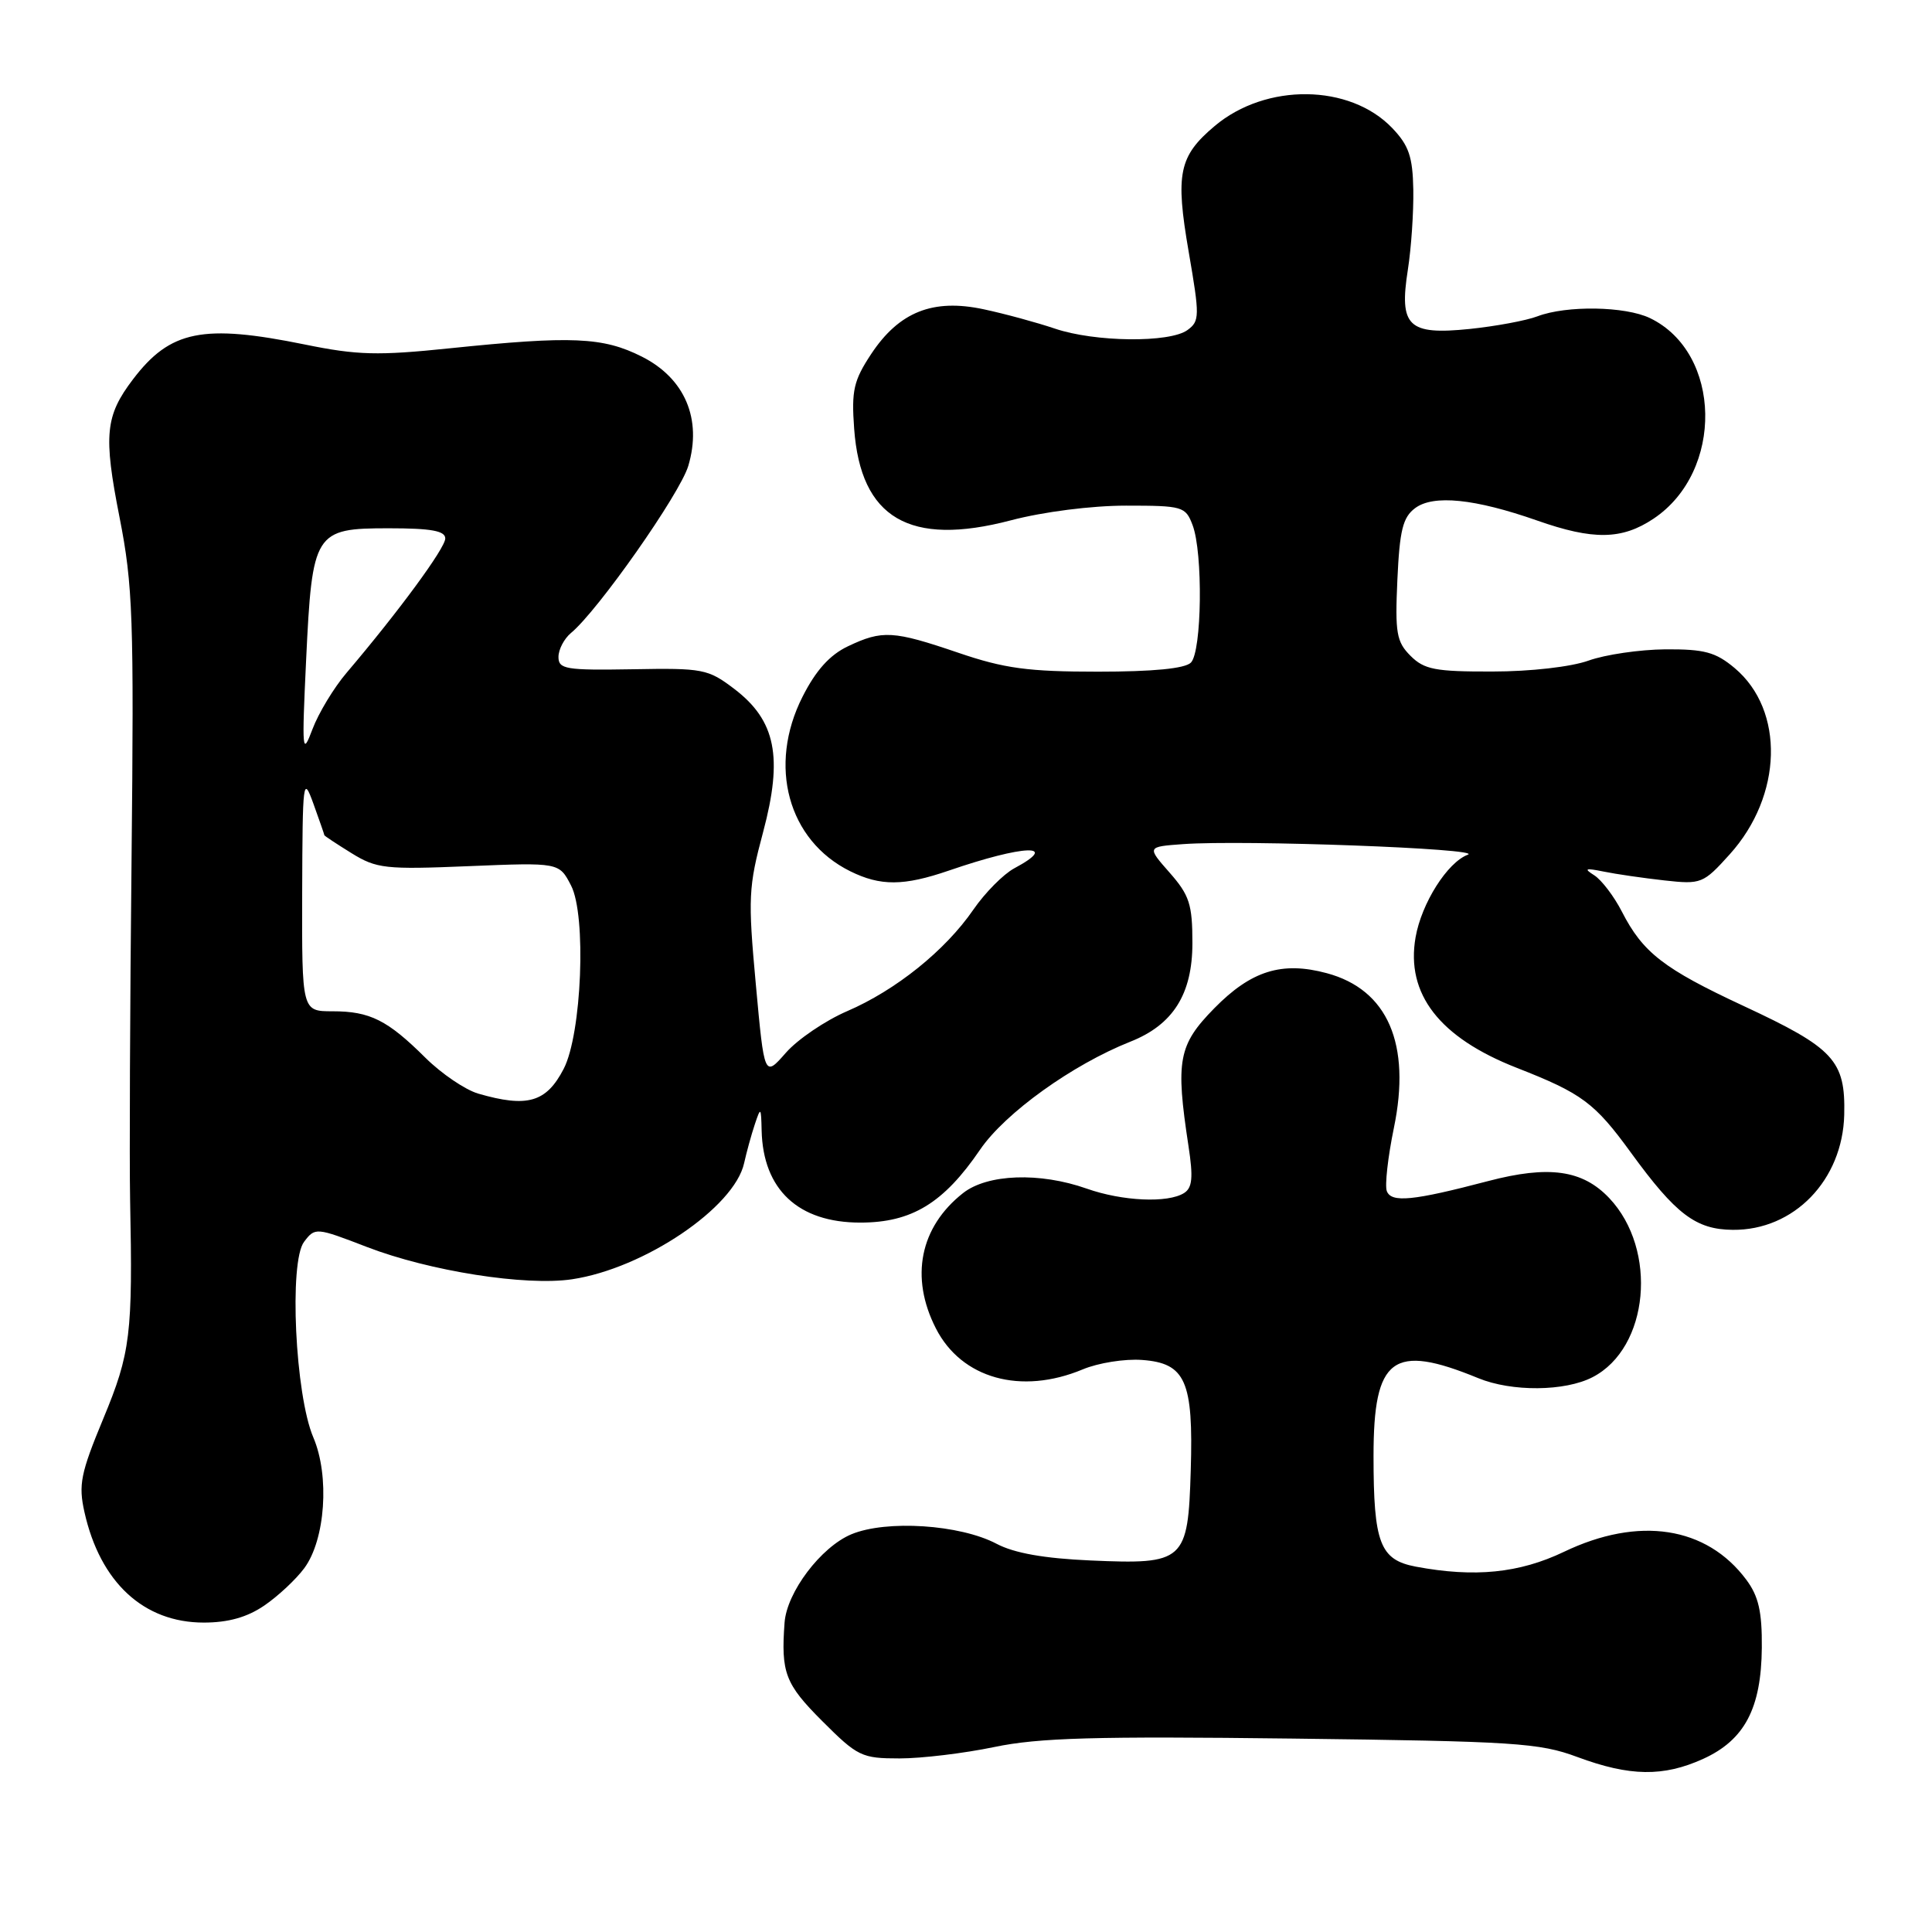 <?xml version="1.0" encoding="UTF-8" standalone="no"?>
<!DOCTYPE svg PUBLIC "-//W3C//DTD SVG 1.1//EN" "http://www.w3.org/Graphics/SVG/1.1/DTD/svg11.dtd" >
<svg xmlns="http://www.w3.org/2000/svg" xmlns:xlink="http://www.w3.org/1999/xlink" version="1.1" viewBox="0 0 256 256">
 <g >
 <path fill="currentColor"
d=" M 225.68 233.06 C 231.17 230.56 233.38 226.37 233.45 218.33 C 233.49 213.56 233.02 211.51 231.40 209.33 C 226.12 202.24 217.14 200.87 207.22 205.63 C 201.32 208.45 195.39 209.05 187.61 207.59 C 182.85 206.69 182.00 204.48 182.00 192.93 C 182.00 179.85 184.54 177.96 195.87 182.61 C 200.31 184.44 207.37 184.38 211.03 182.48 C 218.50 178.62 219.71 165.61 213.24 158.76 C 209.69 155.01 205.23 154.39 197.18 156.50 C 187.24 159.11 184.37 159.40 183.76 157.83 C 183.48 157.08 183.90 153.33 184.69 149.49 C 187.01 138.33 183.88 131.12 175.80 128.95 C 169.86 127.35 165.79 128.62 160.90 133.60 C 156.13 138.46 155.75 140.51 157.48 151.85 C 158.12 156.02 157.99 157.39 156.90 158.08 C 154.76 159.44 148.73 159.17 144.00 157.50 C 137.77 155.30 130.84 155.55 127.61 158.09 C 121.89 162.59 120.55 169.25 124.01 176.02 C 127.40 182.67 135.28 184.87 143.47 181.45 C 145.52 180.59 149.05 180.03 151.32 180.20 C 157.10 180.62 158.14 182.99 157.78 194.83 C 157.42 206.90 156.96 207.32 144.50 206.77 C 138.36 206.50 134.40 205.80 132.05 204.56 C 127.20 202.00 117.45 201.37 112.81 203.30 C 108.78 204.99 104.26 210.96 103.96 215.00 C 103.47 221.65 104.04 223.14 108.95 228.05 C 113.64 232.74 114.18 233.00 119.20 233.00 C 122.12 233.00 127.76 232.32 131.75 231.49 C 137.62 230.26 145.15 230.05 171.25 230.37 C 200.69 230.73 203.98 230.94 209.00 232.81 C 215.95 235.39 220.39 235.46 225.68 233.06 Z  M 35.01 212.75 C 36.83 211.51 39.22 209.28 40.32 207.79 C 43.11 204.02 43.70 195.58 41.52 190.47 C 39.11 184.84 38.28 167.20 40.29 164.55 C 41.75 162.62 41.87 162.63 48.64 165.24 C 56.93 168.43 69.65 170.43 75.80 169.51 C 85.35 168.08 97.31 160.00 98.60 154.12 C 98.92 152.68 99.55 150.38 100.01 149.00 C 100.80 146.63 100.85 146.68 100.92 149.80 C 101.11 157.64 105.78 162.00 113.99 162.00 C 120.81 162.00 125.03 159.43 129.87 152.33 C 133.19 147.47 142.11 141.07 149.77 138.03 C 155.44 135.79 158.00 131.73 158.00 124.96 C 158.00 119.83 157.61 118.62 154.98 115.63 C 151.96 112.20 151.96 112.20 156.77 111.85 C 164.81 111.27 196.64 112.45 194.50 113.25 C 191.79 114.26 188.36 119.68 187.57 124.20 C 186.26 131.71 190.73 137.48 200.97 141.49 C 209.63 144.88 211.30 146.12 216.12 152.75 C 222.06 160.91 224.71 162.92 229.60 162.96 C 237.71 163.04 244.16 156.37 244.37 147.71 C 244.54 140.51 243.03 138.88 231.00 133.28 C 220.44 128.36 217.69 126.23 214.91 120.80 C 213.87 118.77 212.22 116.61 211.26 115.99 C 209.82 115.08 210.04 114.99 212.50 115.49 C 214.15 115.83 217.77 116.35 220.54 116.66 C 225.42 117.20 225.69 117.09 229.19 113.21 C 236.21 105.44 236.51 94.13 229.86 88.53 C 227.33 86.41 225.86 86.01 220.67 86.04 C 217.28 86.07 212.70 86.74 210.50 87.53 C 208.19 88.36 202.81 88.98 197.75 88.98 C 190.18 89.00 188.72 88.72 186.90 86.90 C 185.04 85.04 184.84 83.87 185.16 76.81 C 185.46 70.26 185.88 68.55 187.51 67.33 C 189.93 65.52 195.42 66.08 203.67 68.97 C 211.11 71.59 214.91 71.53 219.10 68.73 C 228.46 62.48 228.17 46.75 218.63 42.15 C 215.34 40.57 207.58 40.45 203.73 41.91 C 202.24 42.48 198.19 43.23 194.73 43.59 C 186.59 44.42 185.37 43.25 186.55 35.73 C 187.00 32.85 187.32 28.09 187.27 25.14 C 187.19 20.76 186.68 19.27 184.47 16.96 C 178.85 11.10 167.76 10.97 160.96 16.69 C 156.20 20.70 155.72 23.00 157.51 33.38 C 158.98 41.90 158.97 42.55 157.35 43.73 C 155.01 45.45 145.06 45.34 139.77 43.54 C 137.40 42.74 133.16 41.58 130.34 40.98 C 123.62 39.54 119.14 41.32 115.44 46.90 C 113.11 50.43 112.81 51.74 113.18 56.80 C 114.04 68.68 120.52 72.47 133.93 68.95 C 138.26 67.81 144.64 67.00 149.21 67.00 C 156.71 67.00 157.09 67.11 158.02 69.57 C 159.42 73.23 159.26 86.34 157.80 87.80 C 157.01 88.59 152.79 89.00 145.48 89.00 C 136.24 89.00 133.10 88.58 127.00 86.50 C 118.34 83.55 116.92 83.47 112.35 85.64 C 109.95 86.78 108.11 88.82 106.34 92.32 C 101.71 101.46 104.41 111.36 112.65 115.44 C 116.67 117.43 119.74 117.41 125.72 115.36 C 135.71 111.92 140.56 111.76 134.39 115.06 C 132.96 115.83 130.52 118.29 128.97 120.54 C 125.25 125.95 118.70 131.21 112.24 133.99 C 109.35 135.24 105.70 137.71 104.13 139.50 C 101.28 142.75 101.28 142.75 100.15 130.42 C 99.10 118.99 99.17 117.53 101.11 110.28 C 103.77 100.32 102.80 95.47 97.29 91.28 C 93.82 88.64 93.14 88.51 83.82 88.68 C 74.96 88.83 74.00 88.67 74.00 87.05 C 74.00 86.06 74.75 84.63 75.66 83.87 C 79.23 80.92 90.08 65.46 91.20 61.74 C 93.05 55.54 90.76 50.13 85.04 47.25 C 79.89 44.66 75.77 44.48 59.61 46.15 C 50.08 47.14 47.35 47.07 40.40 45.65 C 26.89 42.90 22.56 43.77 17.63 50.25 C 13.94 55.10 13.69 57.64 15.84 68.55 C 17.61 77.55 17.76 81.88 17.43 114.00 C 17.22 133.53 17.14 153.78 17.24 159.00 C 17.60 176.82 17.30 179.27 13.69 187.97 C 10.68 195.22 10.38 196.73 11.19 200.36 C 13.27 209.67 19.04 215.00 27.00 215.00 C 30.23 215.00 32.74 214.30 35.01 212.75 Z  M 63.37 144.91 C 61.65 144.41 58.50 142.27 56.37 140.16 C 51.35 135.17 49.02 134.00 44.07 134.00 C 40.00 134.00 40.00 134.00 40.04 118.25 C 40.09 103.33 40.16 102.71 41.53 106.50 C 42.32 108.70 42.98 110.58 42.98 110.67 C 42.99 110.76 44.61 111.83 46.58 113.05 C 49.90 115.10 51.05 115.23 62.13 114.77 C 74.09 114.28 74.09 114.28 75.67 117.34 C 77.72 121.30 77.09 137.00 74.69 141.63 C 72.39 146.07 69.88 146.80 63.37 144.91 Z  M 40.56 87.50 C 41.37 70.46 41.66 70.00 51.52 70.00 C 57.14 70.00 59.00 70.34 59.00 71.35 C 59.00 72.63 52.79 81.07 45.94 89.13 C 44.24 91.12 42.20 94.50 41.40 96.63 C 40.05 100.23 39.99 99.60 40.56 87.50 Z "/>
</g>
</svg>